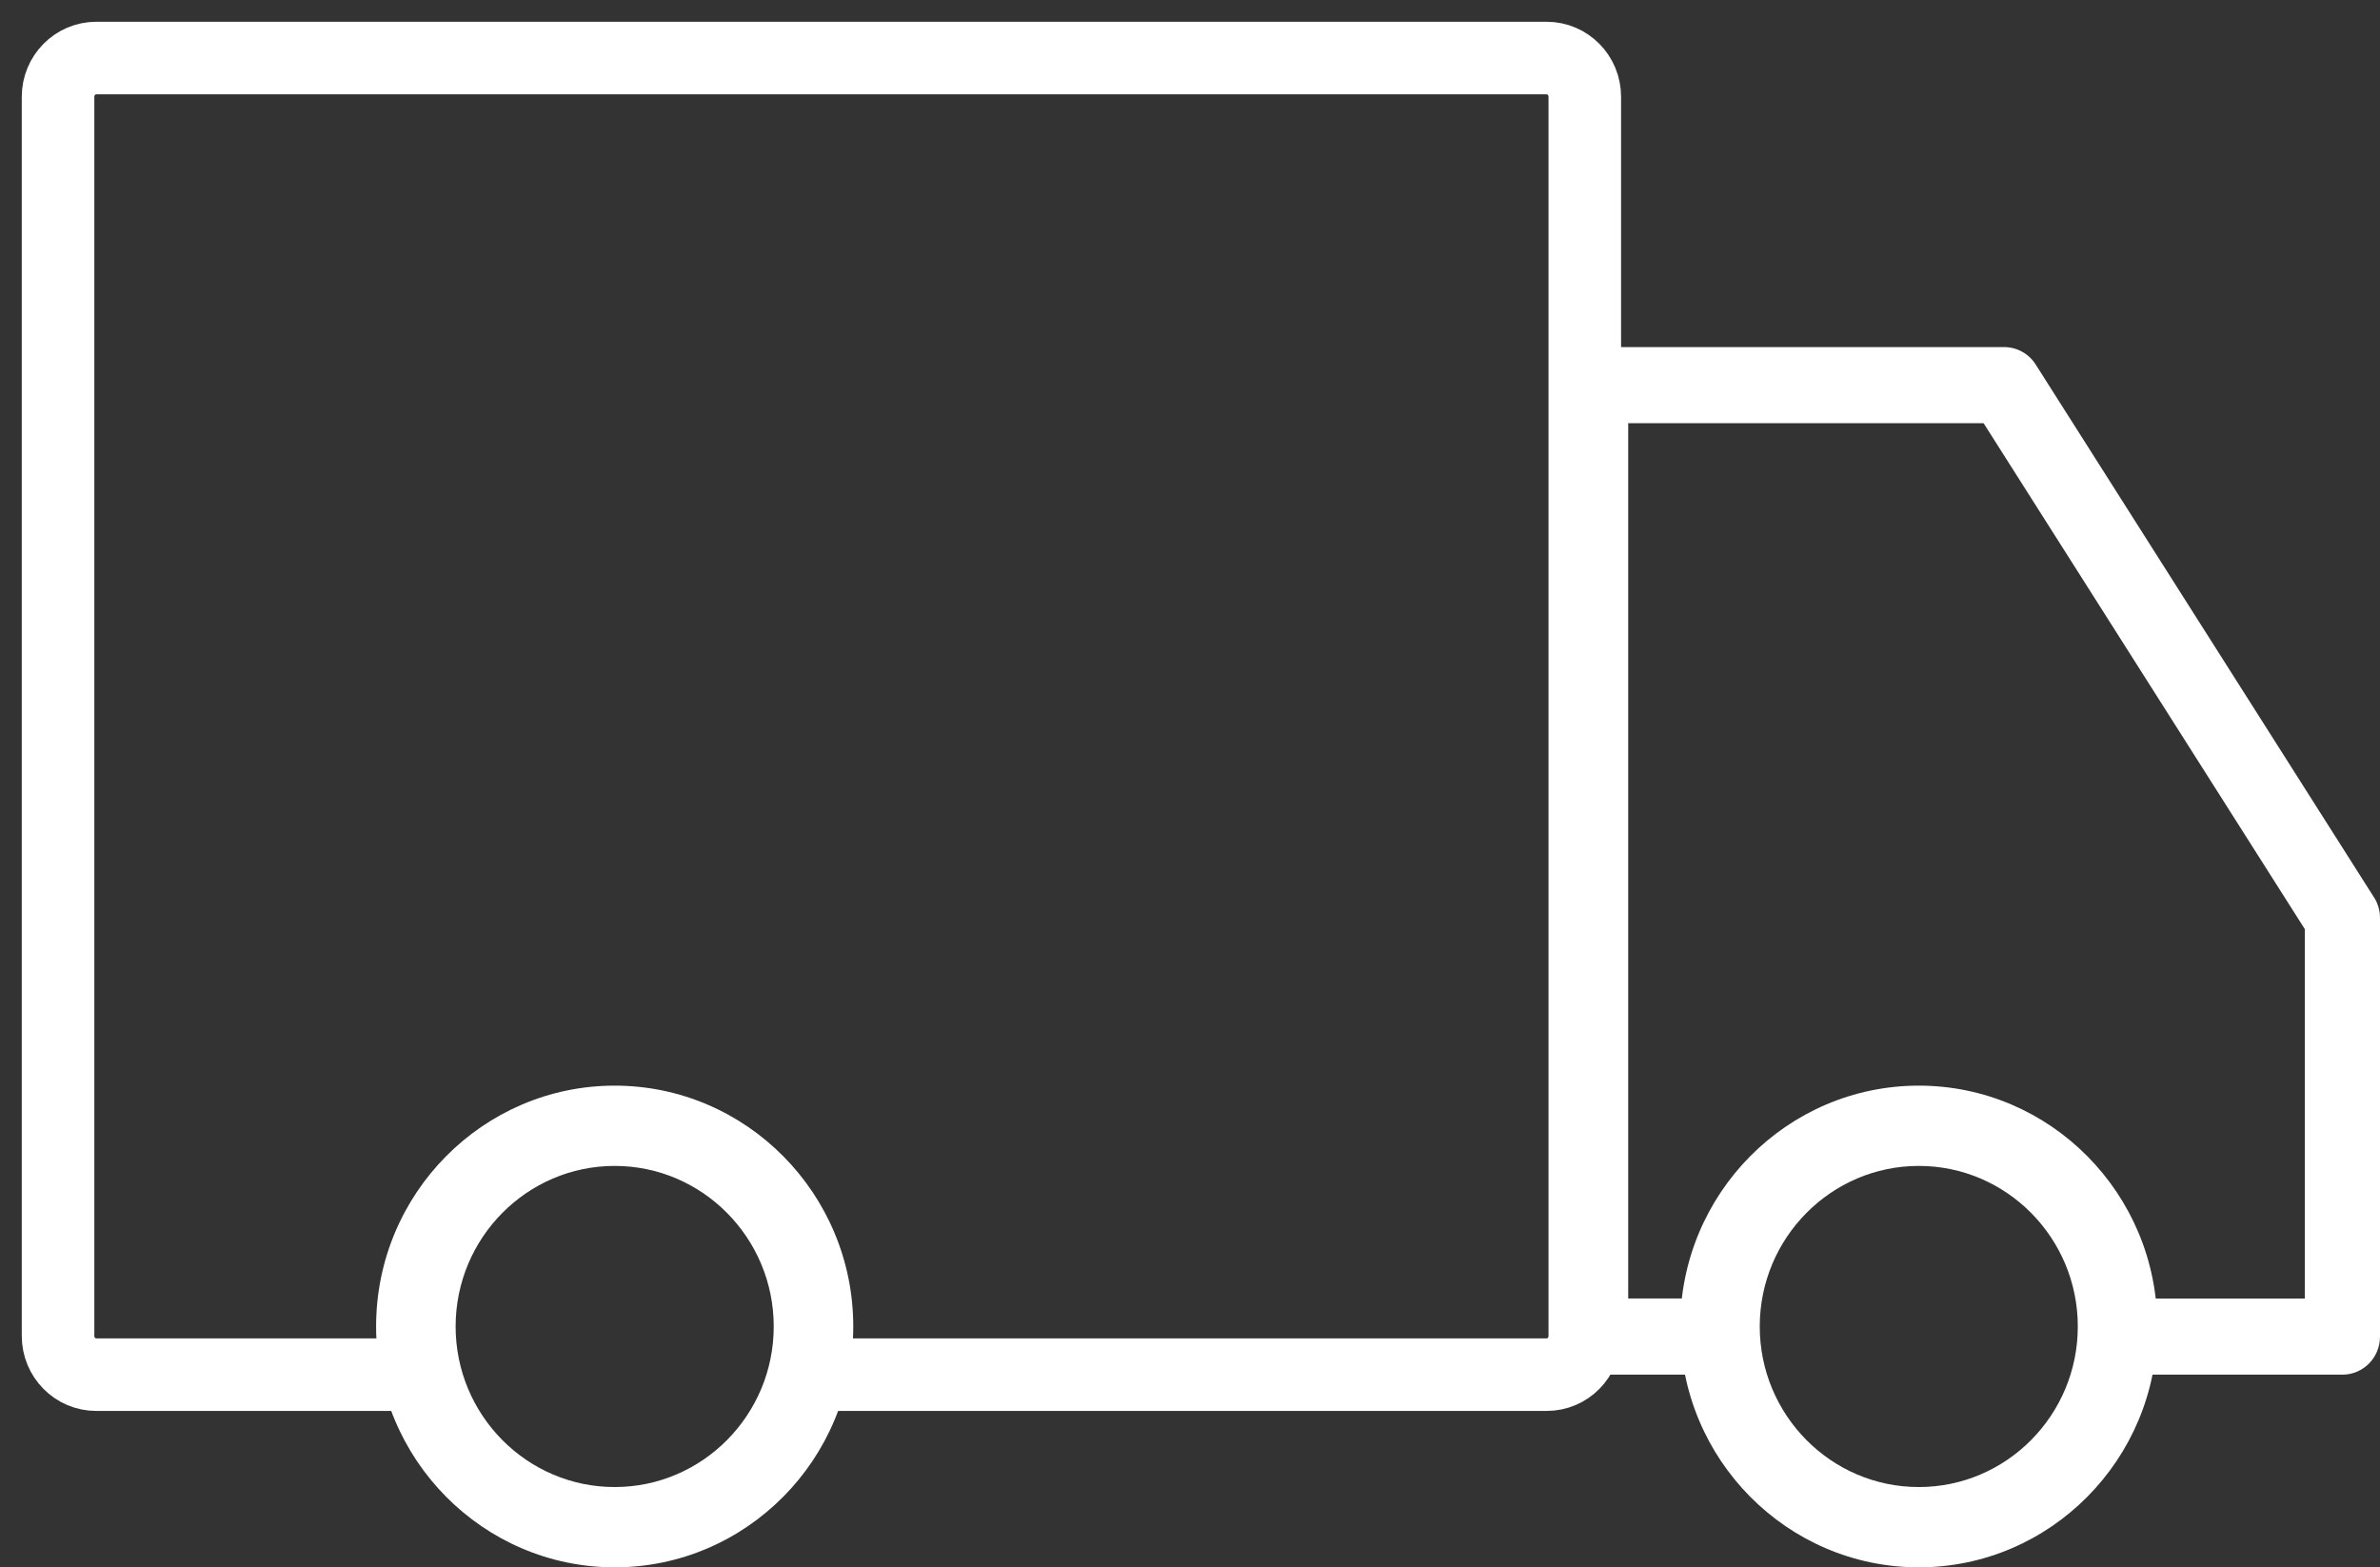 <svg width="41" height="27" viewBox="0 0 41 27" fill="none" xmlns="http://www.w3.org/2000/svg">
<rect x="0" y="0" width="41" height="27" fill="#333333" stroke="none"/>
<path d="M33.055 18.702C30.788 18.702 28.945 20.563 28.945 22.851C28.945 25.139 30.788 27 33.055 27C35.321 27 37.164 25.139 37.164 22.851C37.164 20.563 35.321 18.702 33.055 18.702ZM33.055 25.617C31.544 25.617 30.315 24.377 30.315 22.851C30.315 21.326 31.544 20.085 33.055 20.085C34.566 20.085 35.794 21.326 35.794 22.851C35.794 24.377 34.566 25.617 33.055 25.617Z" fill="white"/>
<path d="M40.897 15.459L35.069 6.28C34.95 6.092 34.745 5.979 34.524 5.979H27.401C27.043 5.979 26.753 6.272 26.753 6.634V23.025C26.753 23.388 27.043 23.681 27.401 23.681H29.991V22.369H28.049V7.29H34.171L39.705 16.006V22.37H36.467V23.681H40.352C40.711 23.681 41 23.388 41 23.025V15.813C41 15.688 40.965 15.564 40.897 15.459Z" fill="white"/>
<path d="M13.493 23.681H26.644C27.008 23.681 27.301 23.383 27.301 23.014V1.667C27.301 1.299 27.008 1 26.644 1H1.658C1.295 1 1 1.299 1 1.667V23.014C1 23.383 1.295 23.681 1.658 23.681H6.918" stroke="white" stroke-width="1.25"/>
<path d="M10.589 18.702C8.323 18.702 6.479 20.563 6.479 22.851C6.479 25.139 8.323 27 10.589 27C12.855 27 14.699 25.139 14.699 22.851C14.699 20.563 12.855 18.702 10.589 18.702ZM10.589 25.617C9.078 25.617 7.849 24.377 7.849 22.851C7.849 21.326 9.078 20.085 10.589 20.085C12.1 20.085 13.329 21.326 13.329 22.851C13.329 24.377 12.1 25.617 10.589 25.617Z" fill="white"/>
</svg>
